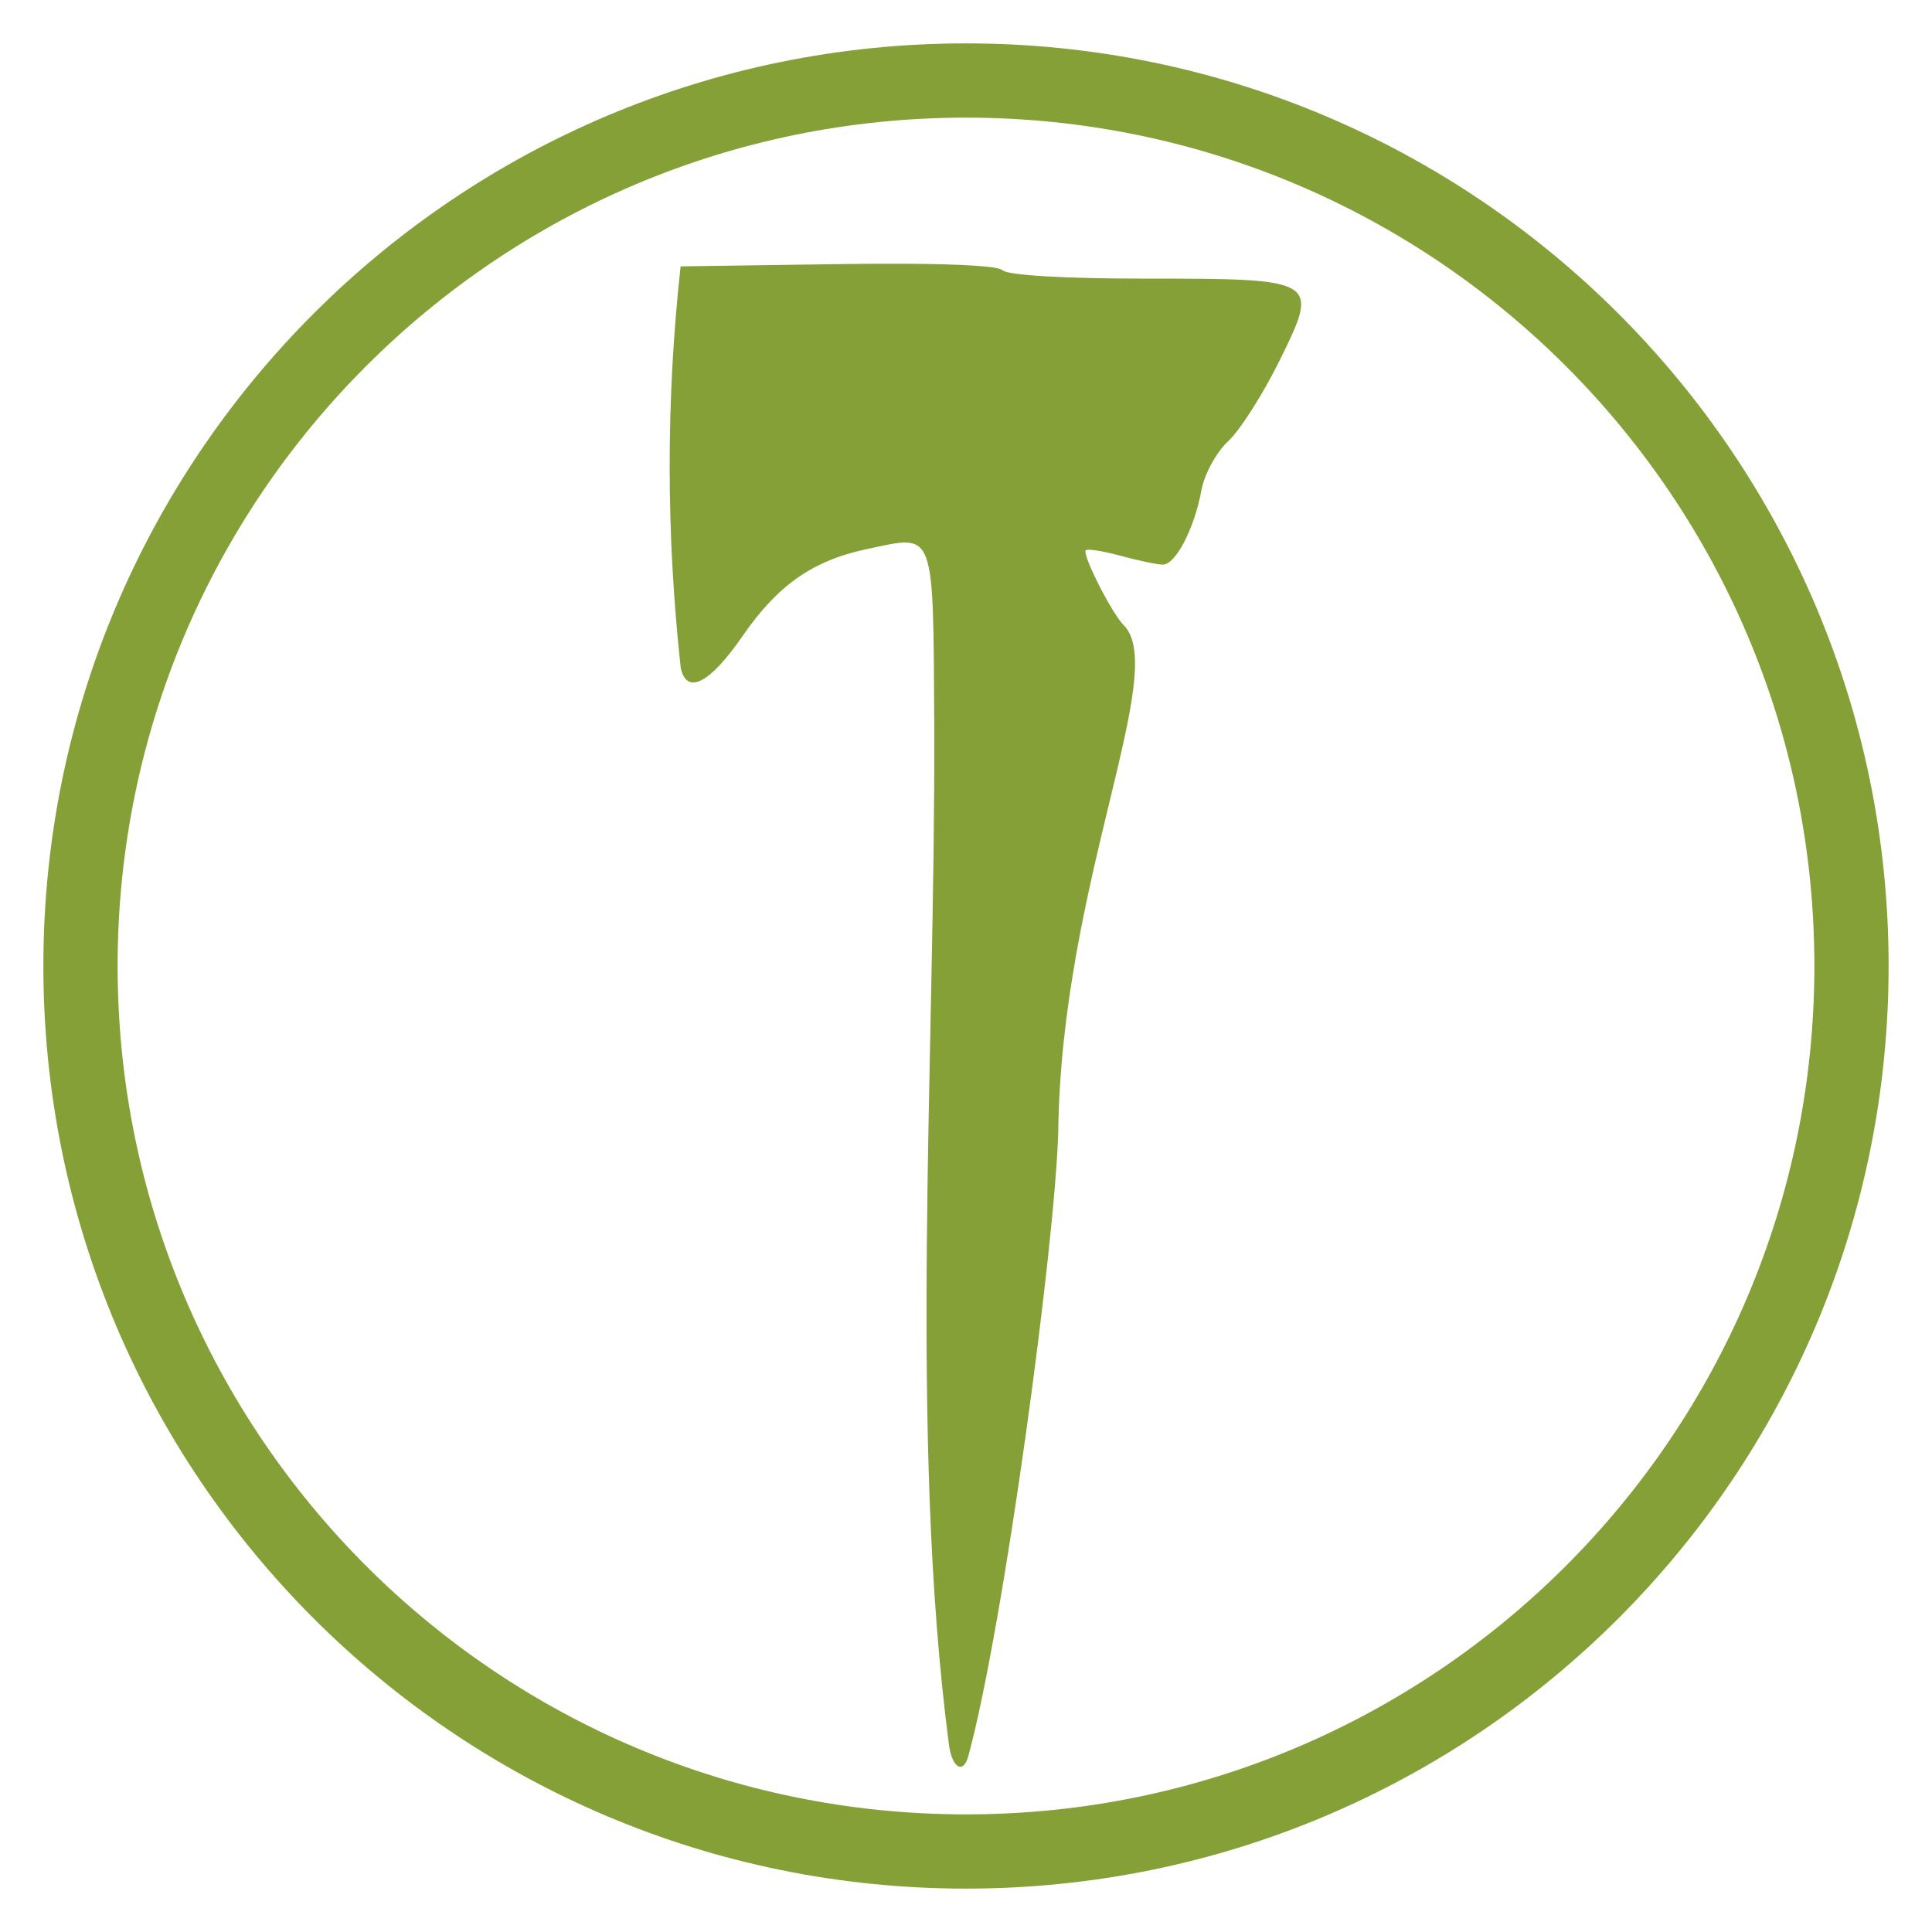 <?xml version="1.0" encoding="UTF-8" standalone="no"?>
<svg
   height="512"
   viewBox="0 0 135.467 135.467"
   width="512"
   version="1.1"
   id="svg2"
   sodipodi:docname="KWD_KIT_SpellDamageType_EldritchRune_R.svg"
   inkscape:version="1.3.2 (091e20e, 2023-11-25, custom)"
   xmlns:inkscape="http://www.inkscape.org/namespaces/inkscape"
   xmlns:sodipodi="http://sodipodi.sourceforge.net/DTD/sodipodi-0.dtd"
   xmlns="http://www.w3.org/2000/svg"
   xmlns:svg="http://www.w3.org/2000/svg">
  <defs
     id="defs2" />
  <sodipodi:namedview
     id="namedview2"
     pagecolor="#ffffff"
     bordercolor="#000000"
     borderopacity="0.25"
     inkscape:showpageshadow="2"
     inkscape:pageopacity="0.0"
     inkscape:pagecheckerboard="0"
     inkscape:deskcolor="#d1d1d1"
     inkscape:zoom="0.3935547"
     inkscape:cx="147.37469"
     inkscape:cy="252.82381"
     inkscape:window-width="1920"
     inkscape:window-height="1009"
     inkscape:window-x="1042"
     inkscape:window-y="235"
     inkscape:window-maximized="1"
     inkscape:current-layer="svg2" />
  <path
     id="path1-8"
     style="fill:#85a036;fill-opacity:1;stroke-width:0.298"
     d="M 67.733,3.042 C 32.005,3.042 3.041,32.006 3.041,67.734 3.041,103.462 32.005,132.425 67.733,132.425 103.461,132.425 132.425,103.462 132.425,67.734 132.425,32.006 103.462,3.042 67.733,3.042 Z m 0,5.206 C 100.587,8.248 127.22,34.881 127.22,67.734 127.22,100.587 100.587,127.22 67.733,127.22 34.88,127.22 8.247,100.587 8.247,67.734 8.247,34.881 34.88,8.248 67.733,8.248 Z M 63.394,18.495 c -1.381,-0.007 -2.948,4.58e-4 -4.68,0.025 h -0.001 l -10.99,0.157 c -1.032,9.374 -1.017,18.795 0.01,28.168 0.426,1.915 2.042,1.074 4.344,-2.261 2.465,-3.569 4.917,-5.282 8.711,-6.085 4.838,-1.024 4.634,-1.559 4.722,12.473 0.07,23.417 -1.804,49.709 1.027,71.354 0.21,1.604 0.996,2.145 1.366,0.785 2.478,-9.12 6.096,-35.956 6.299,-43.8 0.224,-17.369 7.817,-32.292 4.581,-35.486 -0.824,-0.813 -2.927,-4.968 -2.652,-5.239 0.125,-0.123 1.231,0.052 2.459,0.388 1.228,0.336 2.553,0.614 2.944,0.615 0.898,0.004 2.213,-2.528 2.704,-5.206 0.207,-1.131 1.05,-2.679 1.871,-3.438 0.822,-0.76 2.434,-3.284 3.584,-5.609 2.852,-5.765 2.793,-5.8 -9.446,-5.8 -5.6,0 -9.592,-0.235 -9.948,-0.586 -0.281,-0.277 -2.758,-0.436 -6.902,-0.456 z" />
</svg>
